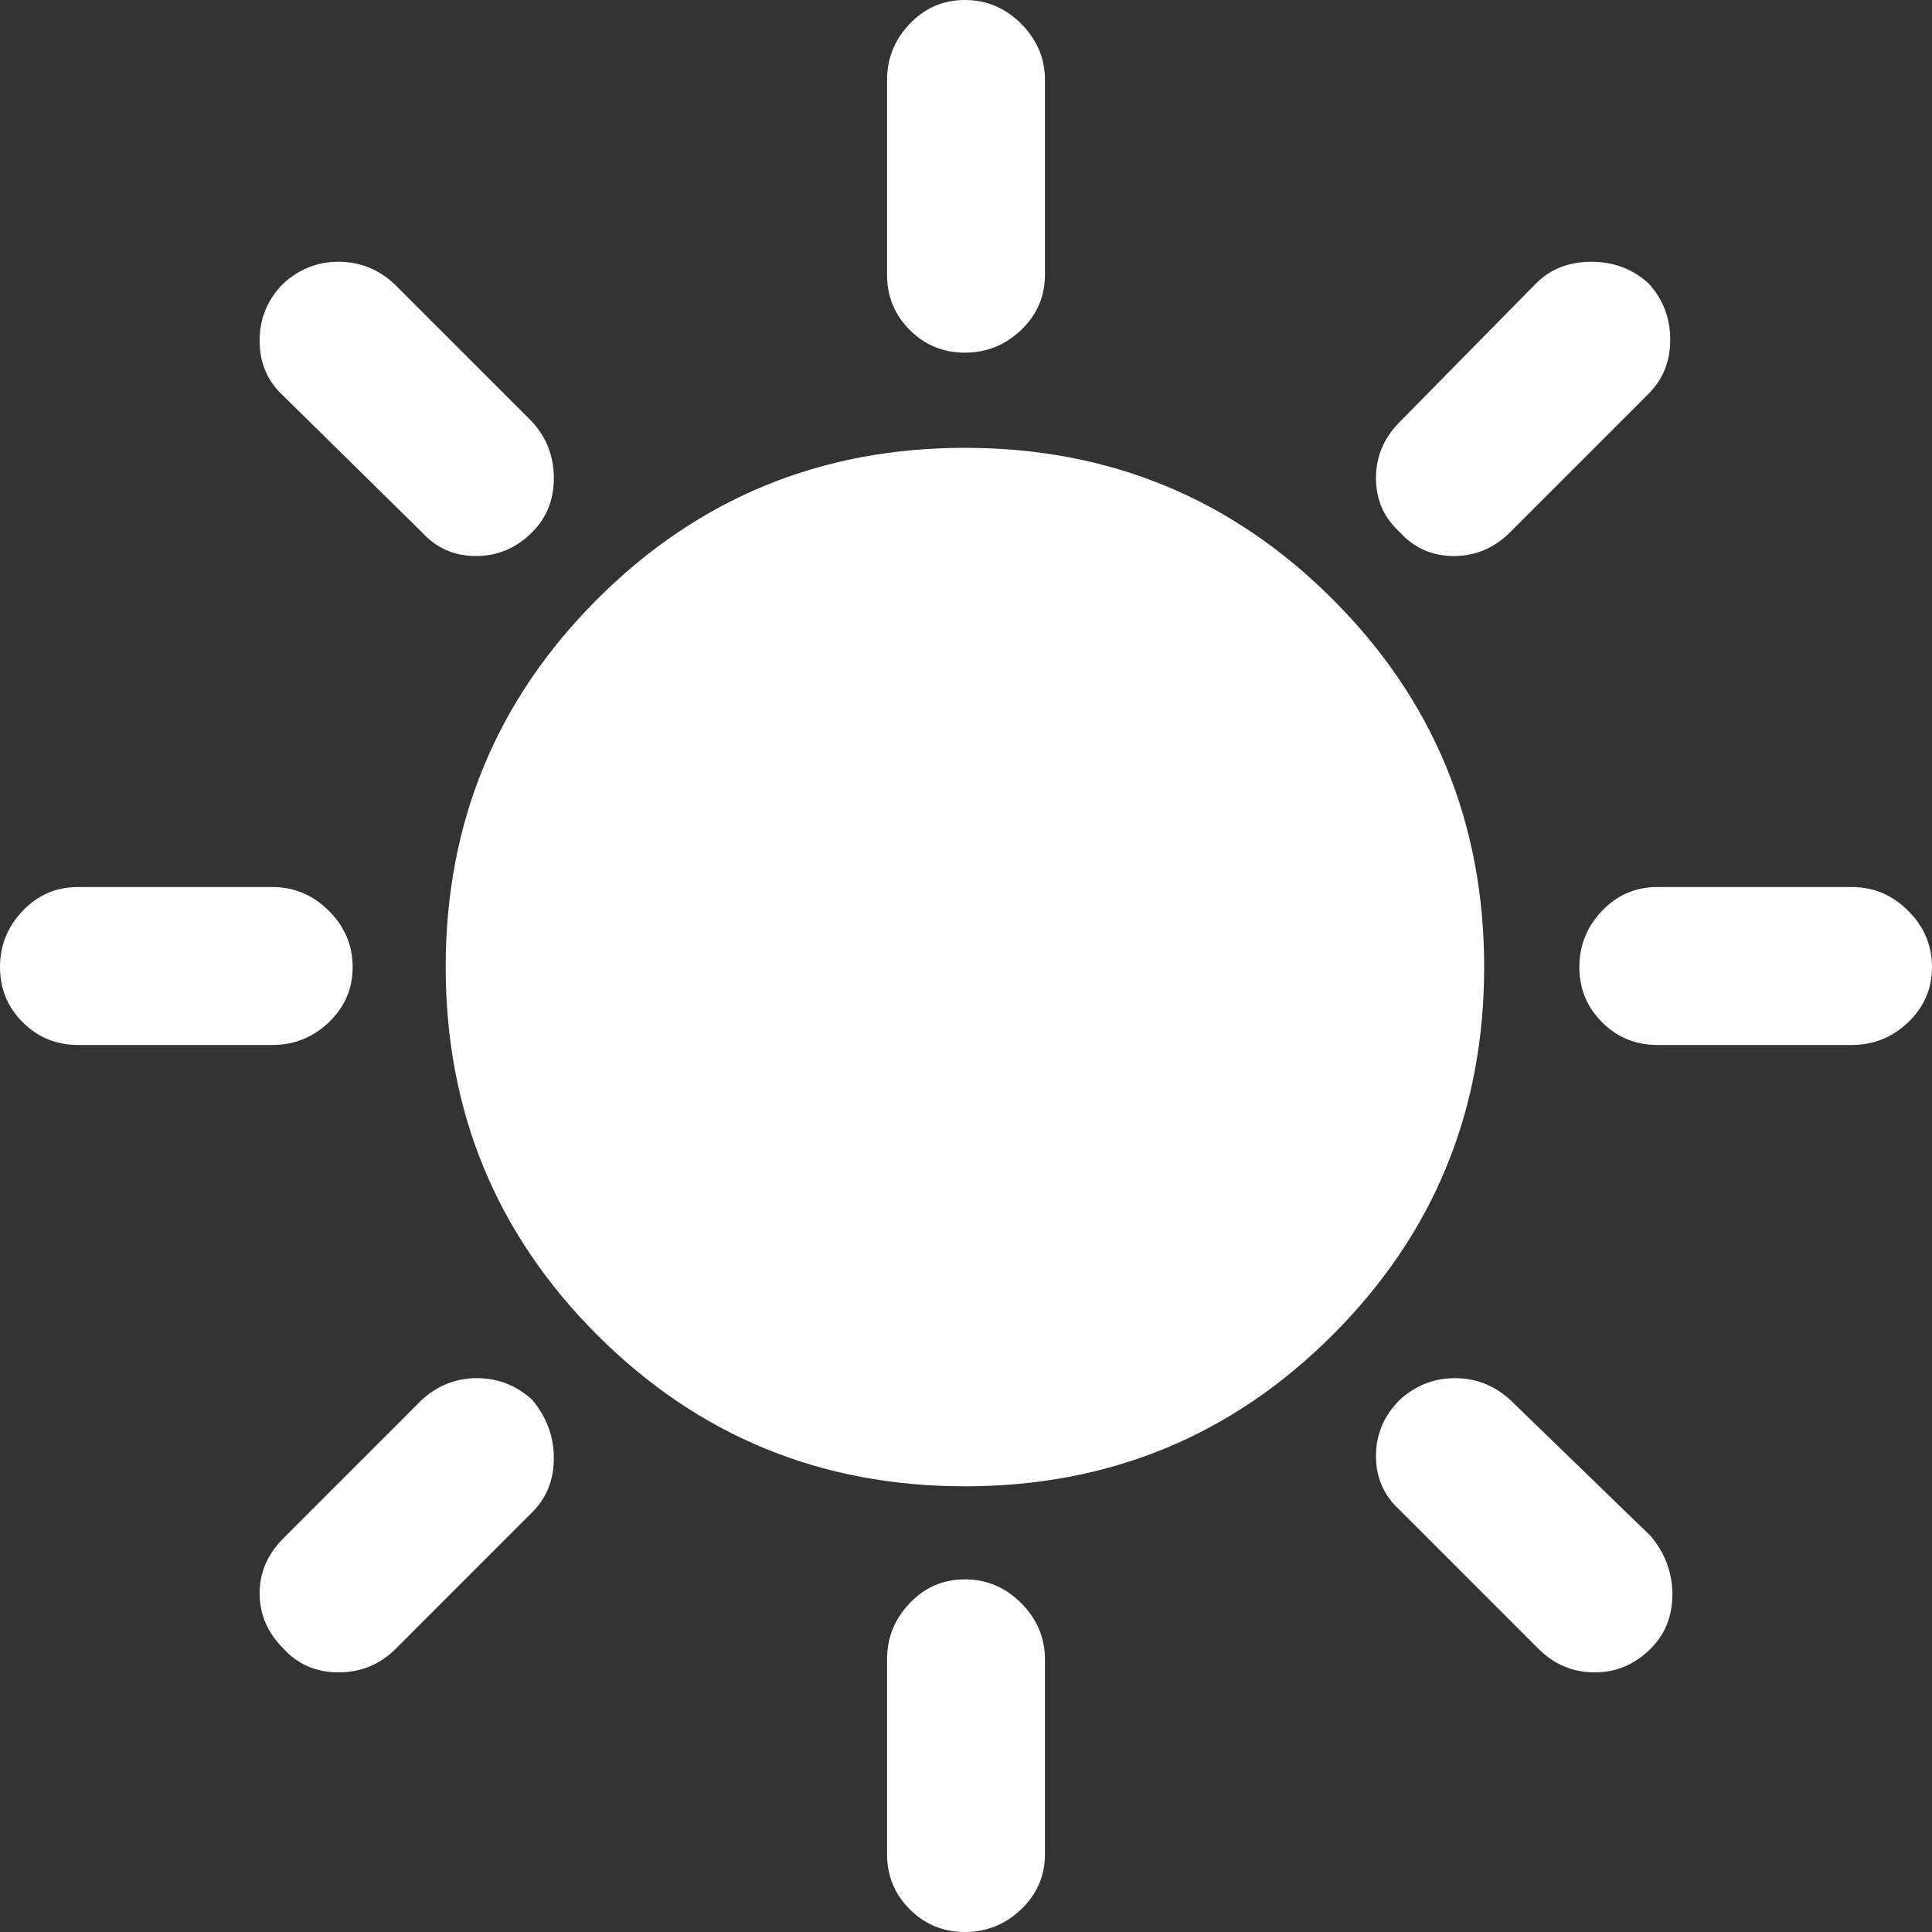 <svg width="45" height="45" viewBox="0 0 45 45" fill="none" xmlns="http://www.w3.org/2000/svg">
<rect x="0" y="0" width="45" height="45" fill="#333333" stroke="none"/>
<mask id="mask0_2_204" style="mask-type:alpha" maskUnits="userSpaceOnUse" x="-2" y="-2" width="49" height="49">
<rect x="-1.713" y="-1.663" width="48.376" height="48.376" fill="#D9D9D9"/>
</mask>
<g mask="url(#mask0_2_204)">
<path d="M22.475 8.214C21.971 8.214 21.543 8.038 21.19 7.685C20.837 7.332 20.661 6.904 20.661 6.4V1.865C20.661 1.361 20.837 0.924 21.19 0.554C21.543 0.185 21.971 0 22.475 0C22.979 0 23.416 0.185 23.785 0.554C24.154 0.924 24.339 1.361 24.339 1.865V6.4C24.339 6.904 24.154 7.332 23.785 7.685C23.416 8.038 22.979 8.214 22.475 8.214ZM32.604 12.396C32.234 12.06 32.049 11.64 32.049 11.137C32.049 10.633 32.234 10.196 32.604 9.826L35.778 6.601C36.114 6.265 36.542 6.097 37.063 6.097C37.584 6.097 38.029 6.265 38.399 6.601C38.735 6.971 38.903 7.408 38.903 7.912C38.903 8.415 38.735 8.835 38.399 9.171L35.174 12.396C34.804 12.766 34.367 12.951 33.863 12.951C33.359 12.951 32.94 12.766 32.604 12.396ZM38.6 24.339C38.096 24.339 37.668 24.163 37.315 23.81C36.962 23.457 36.786 23.029 36.786 22.525C36.786 22.021 36.962 21.584 37.315 21.215C37.668 20.846 38.096 20.661 38.6 20.661H43.136C43.639 20.661 44.076 20.846 44.446 21.215C44.815 21.584 45 22.021 45 22.525C45 23.029 44.815 23.457 44.446 23.81C44.076 24.163 43.639 24.339 43.136 24.339H38.6ZM22.475 45C21.971 45 21.543 44.824 21.19 44.471C20.837 44.118 20.661 43.69 20.661 43.186V38.651C20.661 38.147 20.837 37.71 21.19 37.34C21.543 36.971 21.971 36.786 22.475 36.786C22.979 36.786 23.416 36.971 23.785 37.34C24.154 37.71 24.339 38.147 24.339 38.651V43.186C24.339 43.69 24.154 44.118 23.785 44.471C23.416 44.824 22.979 45 22.475 45ZM9.826 12.396L6.601 9.222C6.232 8.886 6.047 8.457 6.047 7.937C6.047 7.416 6.232 6.971 6.601 6.601C6.971 6.265 7.399 6.097 7.886 6.097C8.373 6.097 8.802 6.265 9.171 6.601L12.396 9.826C12.732 10.196 12.9 10.633 12.9 11.137C12.9 11.64 12.732 12.06 12.396 12.396C12.027 12.766 11.59 12.951 11.086 12.951C10.582 12.951 10.162 12.766 9.826 12.396ZM35.829 38.399L32.604 35.174C32.234 34.838 32.049 34.418 32.049 33.914C32.049 33.41 32.234 32.973 32.604 32.604C32.973 32.268 33.401 32.1 33.889 32.1C34.376 32.1 34.804 32.268 35.174 32.604L38.449 35.778C38.785 36.181 38.953 36.635 38.953 37.139C38.953 37.643 38.785 38.063 38.449 38.399C38.08 38.768 37.643 38.953 37.139 38.953C36.635 38.953 36.198 38.768 35.829 38.399ZM1.814 24.339C1.31 24.339 0.882 24.163 0.529 23.81C0.176 23.457 0 23.029 0 22.525C0 22.021 0.176 21.584 0.529 21.215C0.882 20.846 1.31 20.661 1.814 20.661H6.349C6.853 20.661 7.29 20.846 7.66 21.215C8.029 21.584 8.214 22.021 8.214 22.525C8.214 23.029 8.029 23.457 7.66 23.81C7.29 24.163 6.853 24.339 6.349 24.339H1.814ZM6.601 38.399C6.232 38.029 6.047 37.601 6.047 37.114C6.047 36.627 6.232 36.198 6.601 35.829L9.826 32.604C10.196 32.268 10.624 32.1 11.111 32.1C11.598 32.1 12.027 32.268 12.396 32.604C12.732 33.007 12.9 33.46 12.9 33.964C12.9 34.468 12.732 34.888 12.396 35.224L9.222 38.399C8.852 38.768 8.407 38.953 7.886 38.953C7.366 38.953 6.937 38.768 6.601 38.399ZM22.475 34.619C19.115 34.619 16.26 33.443 13.908 31.092C11.557 28.74 10.381 25.885 10.381 22.525C10.381 19.166 11.557 16.31 13.908 13.959C16.26 11.607 19.115 10.431 22.475 10.431C25.834 10.431 28.69 11.607 31.041 13.959C33.393 16.31 34.569 19.166 34.569 22.525C34.569 25.885 33.393 28.74 31.041 31.092C28.69 33.443 25.834 34.619 22.475 34.619Z" fill="white"/>
</g>
</svg>
